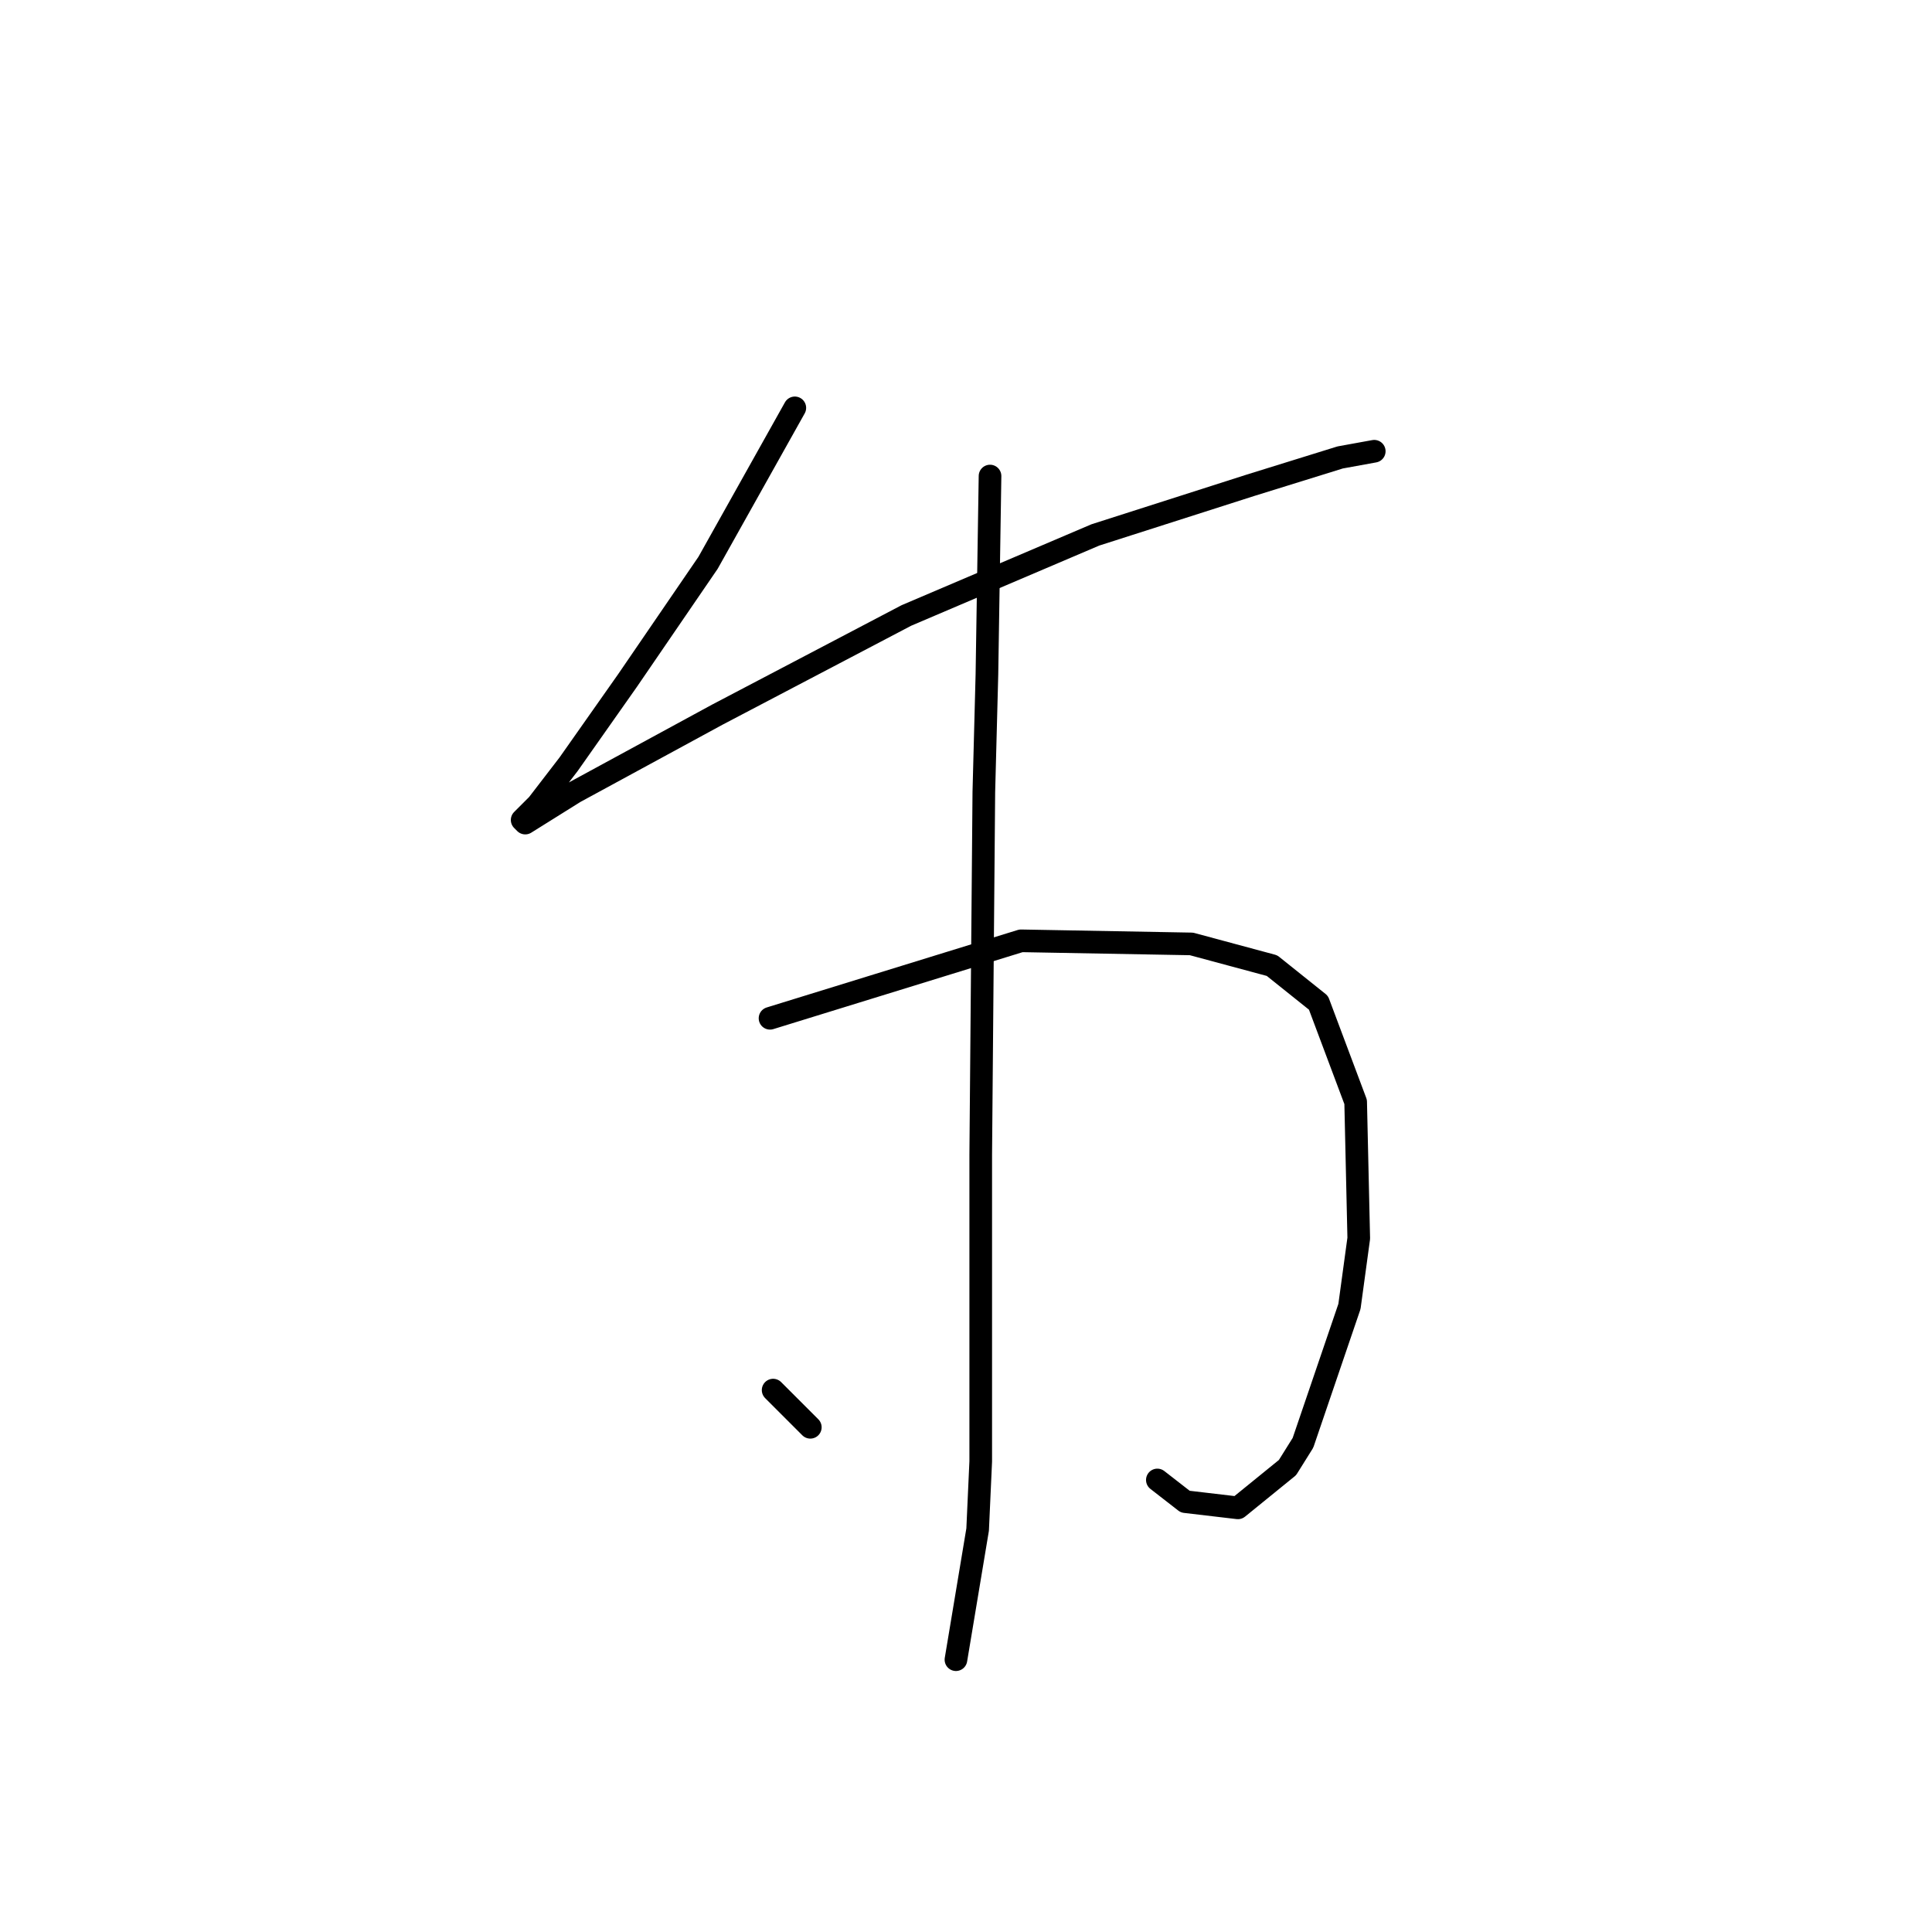 <?xml version="1.0" standalone="no"?>
    <svg width="256" height="256" xmlns="http://www.w3.org/2000/svg" version="1.1">
    <polyline stroke="black" stroke-width="3" stroke-linecap="round" fill="transparent" stroke-linejoin="round" points="105.318 54.045 93.822 74.574 83.147 90.176 75.346 101.261 71.241 106.598 69.188 108.651 69.598 109.062 76.167 104.956 95.054 94.692 120.098 81.554 145.143 70.879 165.672 64.31 177.578 60.614 182.095 59.793 182.095 59.793 " />
        <polyline stroke="black" stroke-width="3" stroke-linecap="round" fill="transparent" stroke-linejoin="round" points="102.033 134.928 135.29 124.663 157.871 125.074 168.546 127.948 174.704 132.875 179.631 146.013 180.042 164.078 178.81 173.111 172.652 191.176 170.599 194.461 164.03 199.798 157.05 198.977 153.355 196.103 153.355 196.103 " />
        <polyline stroke="black" stroke-width="3" stroke-linecap="round" fill="transparent" stroke-linejoin="round" points="131.184 63.078 130.773 89.354 130.363 104.956 129.952 152.993 129.952 176.395 129.952 193.639 129.542 202.672 126.668 219.916 126.668 219.916 " />
        <polyline stroke="black" stroke-width="3" stroke-linecap="round" fill="transparent" stroke-linejoin="round" points="102.444 184.196 107.371 189.123 107.371 189.123 " />
        </svg>